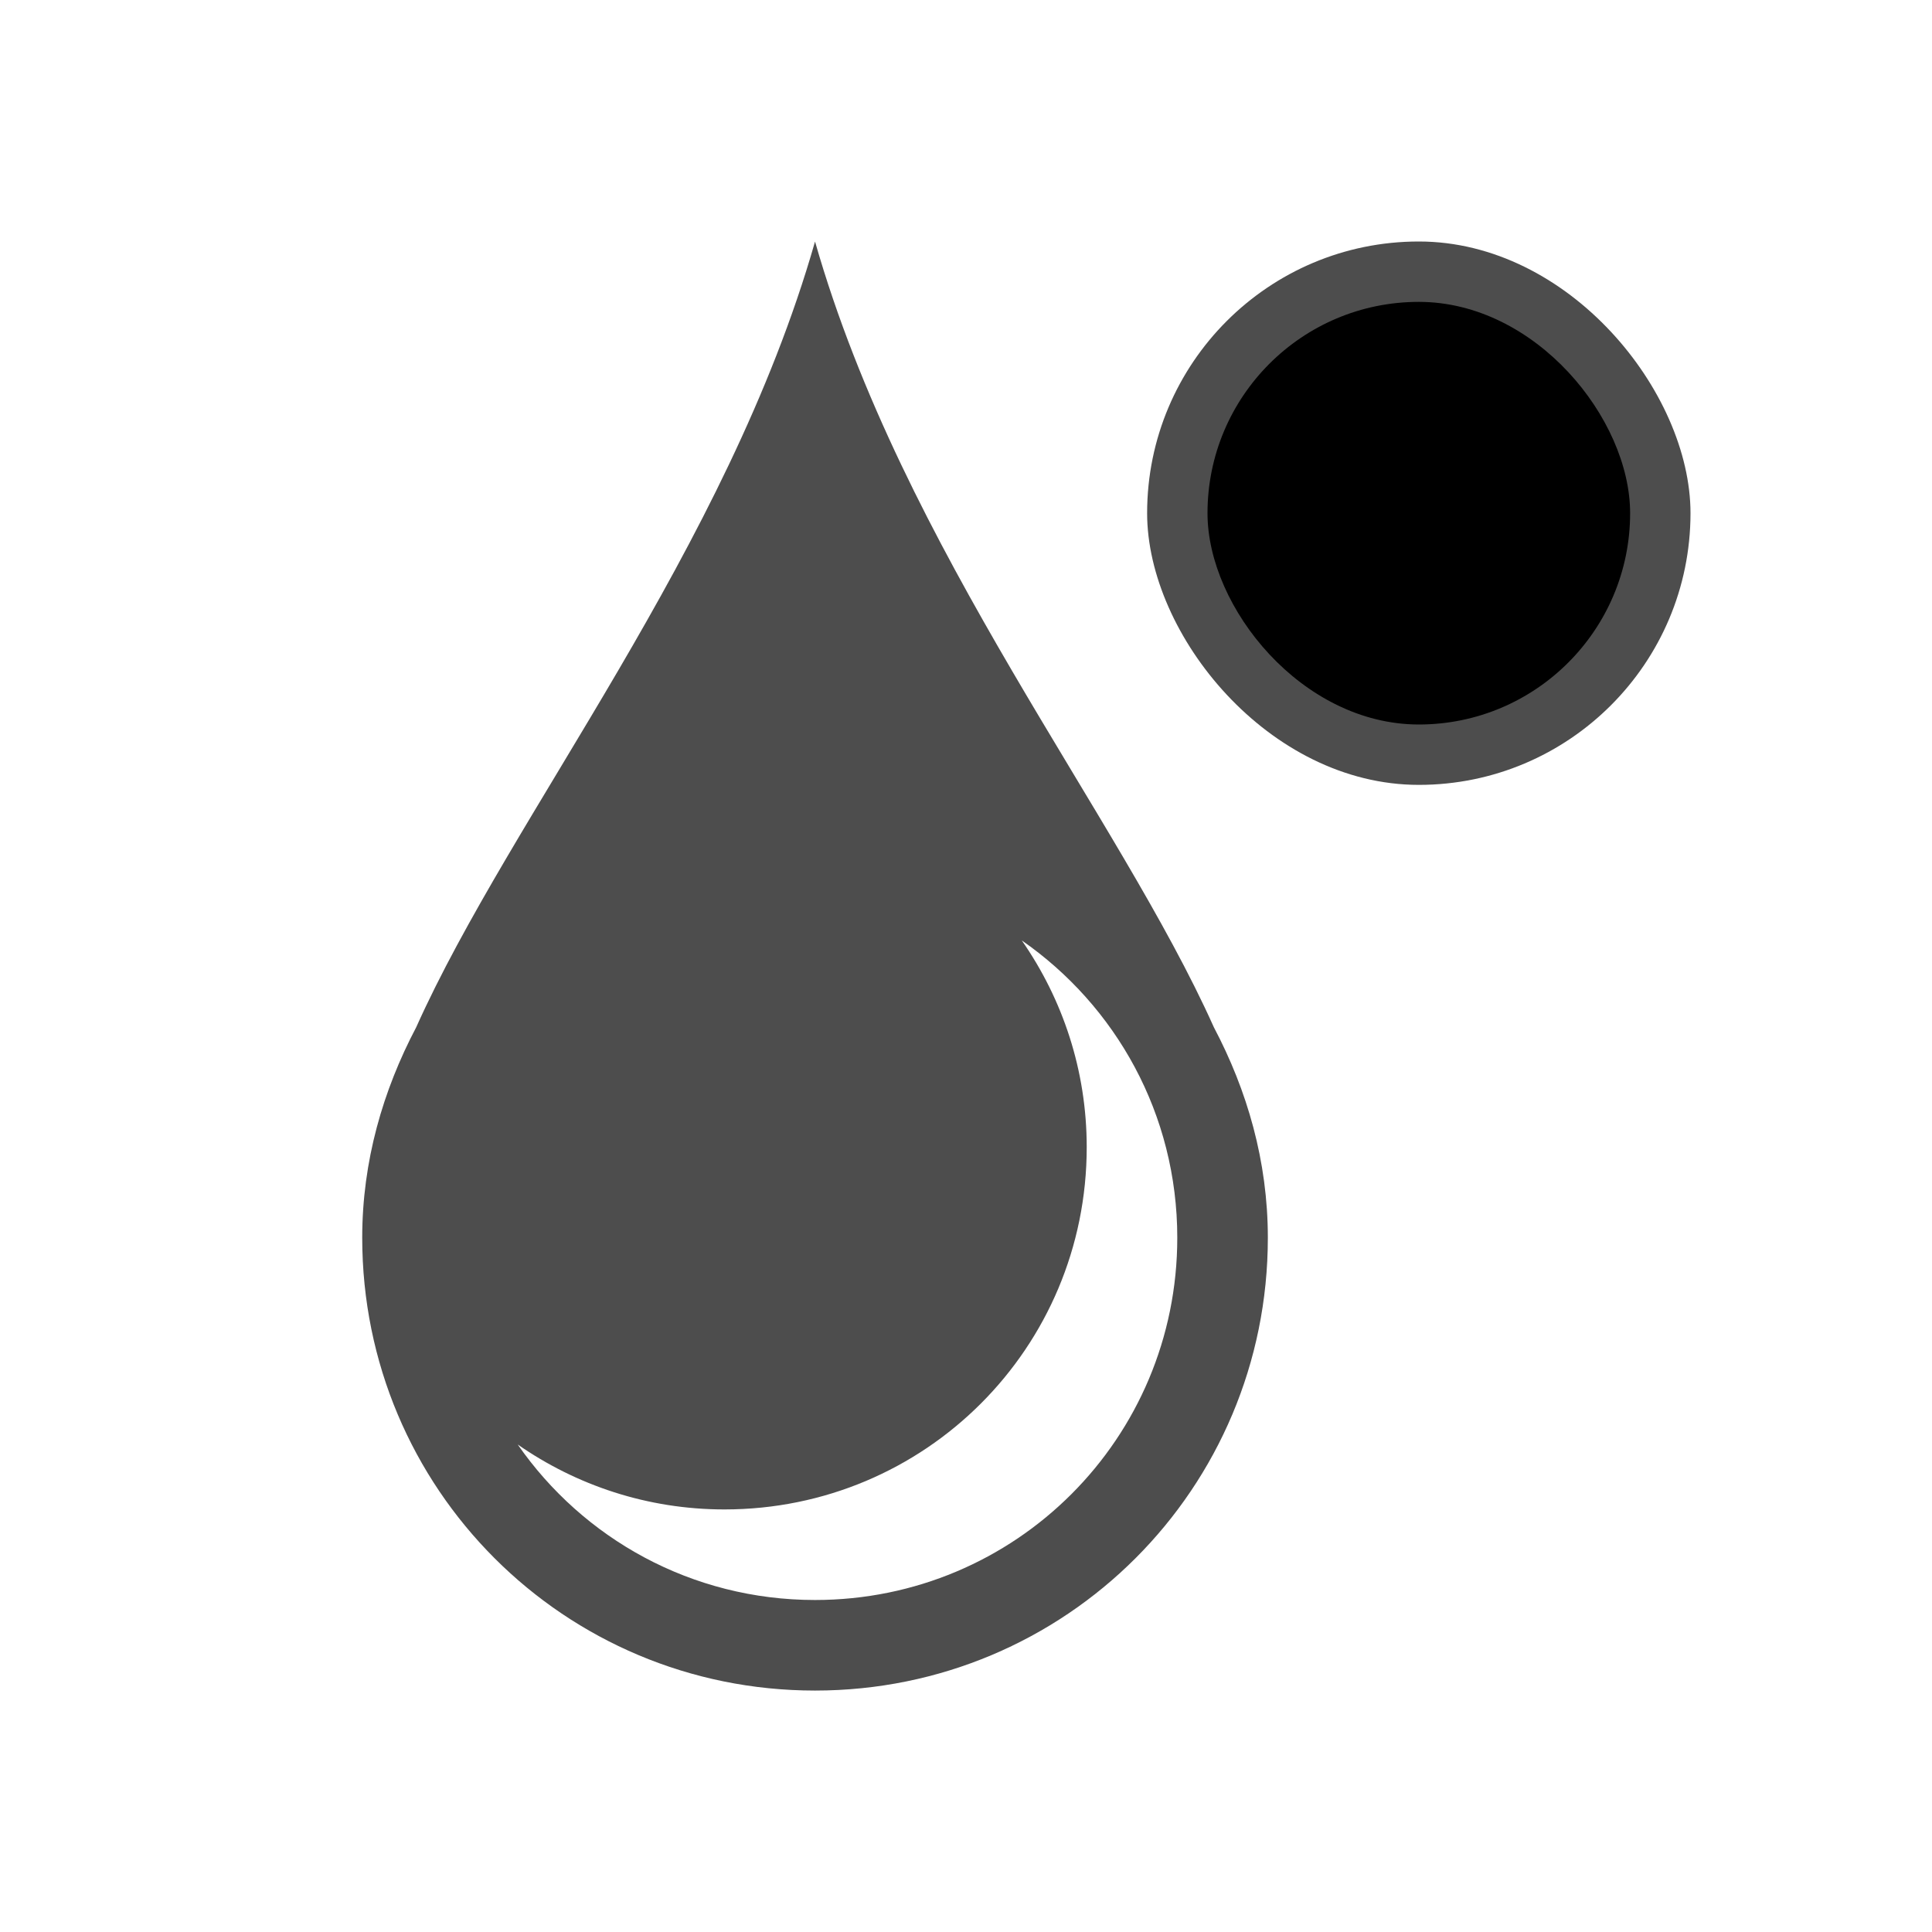 <?xml version="1.0" encoding="UTF-8" standalone="no"?>
<!-- Created with Inkscape (http://www.inkscape.org/) -->

<svg
   xmlns:dc="http://purl.org/dc/elements/1.1/"
   xmlns:cc="http://creativecommons.org/ns#"
   xmlns:rdf="http://www.w3.org/1999/02/22-rdf-syntax-ns#"
   xmlns:svg="http://www.w3.org/2000/svg"
   xmlns="http://www.w3.org/2000/svg"
   xmlns:sodipodi="http://sodipodi.sourceforge.net/DTD/sodipodi-0.dtd"
   xmlns:inkscape="http://www.inkscape.org/namespaces/inkscape"
   width="32"
   height="32"
   id="svg5453"
   version="1.1"
   inkscape:version="0.91 r13725"
   sodipodi:docname="color-picker-black.svg"
   viewBox="0 0 32 32">
  <defs
     id="defs5455" />
  <sodipodi:namedview
     id="base"
     pagecolor="#ffffff"
     bordercolor="#666666"
     borderopacity="1.0"
     inkscape:pageopacity="0"
     inkscape:pageshadow="2"
     inkscape:zoom="16.333329"
     inkscape:cx="15.645025"
     inkscape:cy="17.432526"
     inkscape:document-units="px"
     inkscape:current-layer="layer1"
     showgrid="true"
     fit-margin-top="0"
     fit-margin-left="0"
     fit-margin-right="0"
     fit-margin-bottom="0"
     inkscape:window-width="1920"
     inkscape:window-height="1021"
     inkscape:window-x="-4"
     inkscape:window-y="0"
     inkscape:window-maximized="1"
     inkscape:showpageshadow="false"
     borderlayer="true"
     showguides="true"
     inkscape:guide-bbox="true"
     inkscape:object-nodes="true"
     inkscape:snap-bbox="true"
     inkscape:snap-global="true">
    <inkscape:grid
       type="xygrid"
       id="grid4063" />
    <sodipodi:guide
       position="4,24"
       orientation="28,0"
       id="guide4280" />
    <sodipodi:guide
       position="13,4"
       orientation="0,28"
       id="guide4282" />
    <sodipodi:guide
       position="28,25"
       orientation="-28,0"
       id="guide4284" />
    <sodipodi:guide
       position="15,28"
       orientation="0,-28"
       id="guide4286" />
  </sodipodi:namedview>
  <g
     inkscape:label="Capa 1"
     inkscape:groupmode="layer"
     id="layer1"
     transform="translate(-384.571,-515.798)">
    <g
       transform="matrix(1.5,0,0,1.5,-435.286,-599.102)"
       id="layer1-8"
       inkscape:label="Capa 1">
      <rect
         y="747.554"
         x="507.103"
         height="11"
         width="0"
         id="rect4035"
         style="fill:#4d4d4d;fill-opacity:1;stroke:none" />
      <rect
         y="745.503"
         x="525.144"
         height="11"
         width="0"
         id="rect4035-5"
         style="fill:#4d4d4d;fill-opacity:1;stroke:none" />
      <rect
         y="747.554"
         x="507.103"
         height="11"
         width="0"
         id="rect4035-8"
         style="fill:#4d4d4d;fill-opacity:1;stroke:none" />
      <rect
         y="747.554"
         x="507.103"
         height="11"
         width="0"
         id="rect4035-59"
         style="fill:#4d4d4d;fill-opacity:1;stroke:none" />
      <rect
         y="742.719"
         x="499.795"
         height="11"
         width="0"
         id="rect4035-6"
         style="fill:#4d4d4d;fill-opacity:1;stroke:none" />
      <rect
         y="740.668"
         x="517.836"
         height="11"
         width="0"
         id="rect4035-5-1"
         style="fill:#4d4d4d;fill-opacity:1;stroke:none" />
      <rect
         y="742.719"
         x="499.795"
         height="11"
         width="0"
         id="rect4035-8-3"
         style="fill:#4d4d4d;fill-opacity:1;stroke:none" />
      <rect
         y="742.719"
         x="499.795"
         height="11"
         width="0"
         id="rect4035-59-4"
         style="fill:#4d4d4d;fill-opacity:1;stroke:none" />
      <rect
         y="746.936"
         x="505.81"
         height="11"
         width="0"
         id="rect4035-1"
         style="fill:#4d4d4d;fill-opacity:1;stroke:none" />
      <rect
         y="744.884"
         x="523.851"
         height="11"
         width="0"
         id="rect4035-5-0"
         style="fill:#4d4d4d;fill-opacity:1;stroke:none" />
      <rect
         y="746.936"
         x="505.81"
         height="11"
         width="0"
         id="rect4035-8-1"
         style="fill:#4d4d4d;fill-opacity:1;stroke:none" />
      <rect
         y="746.936"
         x="505.81"
         height="11"
         width="0"
         id="rect4035-59-1"
         style="fill:#4d4d4d;fill-opacity:1;stroke:none" />
      <rect
         style="fill:#4d4d4d;fill-opacity:1;stroke:none"
         id="rect4035-7"
         width="0"
         height="11"
         x="507.103"
         y="747.554" />
      <rect
         style="fill:#4d4d4d;fill-opacity:1;stroke:none"
         id="rect4035-5-7"
         width="0"
         height="11"
         x="525.144"
         y="745.503" />
      <rect
         style="fill:#4d4d4d;fill-opacity:1;stroke:none"
         id="rect4035-8-16"
         width="0"
         height="11"
         x="507.103"
         y="747.554" />
      <rect
         style="fill:#4d4d4d;fill-opacity:1;stroke:none"
         id="rect4035-59-18"
         width="0"
         height="11"
         x="507.103"
         y="747.554" />
      <rect
         style="fill:#4d4d4d;fill-opacity:1;stroke:none"
         id="rect4035-6-5"
         width="0"
         height="11"
         x="499.795"
         y="742.719" />
      <rect
         style="fill:#4d4d4d;fill-opacity:1;stroke:none"
         id="rect4035-5-1-8"
         width="0"
         height="11"
         x="517.836"
         y="740.668" />
      <rect
         style="fill:#4d4d4d;fill-opacity:1;stroke:none"
         id="rect4035-8-3-8"
         width="0"
         height="11"
         x="499.795"
         y="742.719" />
      <rect
         style="fill:#4d4d4d;fill-opacity:1;stroke:none"
         id="rect4035-59-4-7"
         width="0"
         height="11"
         x="499.795"
         y="742.719" />
      <rect
         style="fill:#4d4d4d;fill-opacity:1;stroke:none"
         id="rect4035-1-7"
         width="0"
         height="11"
         x="505.81"
         y="746.936" />
      <rect
         style="fill:#4d4d4d;fill-opacity:1;stroke:none"
         id="rect4035-5-0-8"
         width="0"
         height="11"
         x="523.851"
         y="744.884" />
      <rect
         style="fill:#4d4d4d;fill-opacity:1;stroke:none"
         id="rect4035-8-1-0"
         width="0"
         height="11"
         x="505.81"
         y="746.936" />
      <rect
         style="fill:#4d4d4d;fill-opacity:1;stroke:none"
         id="rect4035-59-1-3"
         width="0"
         height="11"
         x="505.81"
         y="746.936" />
      <rect
         style="fill:#4d4d4d;fill-opacity:1;stroke:none"
         id="rect4035-0"
         width="0"
         height="11"
         x="504.571"
         y="750.934" />
      <rect
         style="fill:#4d4d4d;fill-opacity:1;stroke:none"
         id="rect4035-5-5"
         width="0"
         height="11"
         x="522.612"
         y="748.882" />
      <rect
         style="fill:#4d4d4d;fill-opacity:1;stroke:none"
         id="rect4035-8-6"
         width="0"
         height="11"
         x="504.571"
         y="750.934" />
      <rect
         style="fill:#4d4d4d;fill-opacity:1;stroke:none"
         id="rect4035-59-11"
         width="0"
         height="11"
         x="504.571"
         y="750.934" />
      <rect
         style="fill:#4d4d4d;fill-opacity:1;stroke:none"
         id="rect4035-9"
         width="0"
         height="11"
         x="488.583"
         y="747.3" />
      <rect
         style="fill:#4d4d4d;fill-opacity:1;stroke:none"
         id="rect4035-5-8"
         width="0"
         height="11"
         x="506.624"
         y="745.248" />
      <rect
         style="fill:#4d4d4d;fill-opacity:1;stroke:none"
         id="rect4035-8-0"
         width="0"
         height="11"
         x="488.583"
         y="747.3" />
      <rect
         style="fill:#4d4d4d;fill-opacity:1;stroke:none"
         id="rect4035-59-1-8"
         width="0"
         height="11"
         x="488.583"
         y="747.3" />
      <path
         id="rect4108"
         d="m 555.571,745.934 c -0.973,3.405 -3.354,6.332 -4.404,8.676 -0.367,0.697 -0.596,1.479 -0.596,2.324 0,2.77 2.23,5 5,5 2.77,0 5,-2.23 5,-5 0,-0.845 -0.228,-1.627 -0.596,-2.324 -1.05,-2.344 -3.431,-5.271 -4.404,-8.676 z m 2.283,7.717 c 1.038,0.721 1.717,1.918 1.717,3.283 0,2.216 -1.784,4 -4,4 -1.365,0 -2.562,-0.679 -3.283,-1.717 0.647,0.45 1.432,0.717 2.283,0.717 2.216,0 4,-1.784 4,-4 0,-0.851 -0.267,-1.636 -0.717,-2.283 z"
         style="fill:#4d4d4d;fill-opacity:1;stroke:none"
         inkscape:connector-curvature="0" />
      <rect
         y="747.554"
         x="507.103"
         height="11"
         width="0"
         id="rect4035-3"
         style="fill:#4d4d4d;fill-opacity:1;stroke:none" />
      <rect
         y="745.503"
         x="525.144"
         height="11"
         width="0"
         id="rect4035-5-2"
         style="fill:#4d4d4d;fill-opacity:1;stroke:none" />
      <rect
         y="747.554"
         x="507.103"
         height="11"
         width="0"
         id="rect4035-8-7"
         style="fill:#4d4d4d;fill-opacity:1;stroke:none" />
      <rect
         y="747.554"
         x="507.103"
         height="11"
         width="0"
         id="rect4035-59-43"
         style="fill:#4d4d4d;fill-opacity:1;stroke:none" />
      <rect
         y="742.719"
         x="499.795"
         height="11"
         width="0"
         id="rect4035-6-2"
         style="fill:#4d4d4d;fill-opacity:1;stroke:none" />
      <rect
         y="740.668"
         x="517.836"
         height="11"
         width="0"
         id="rect4035-5-1-6"
         style="fill:#4d4d4d;fill-opacity:1;stroke:none" />
      <rect
         y="742.719"
         x="499.795"
         height="11"
         width="0"
         id="rect4035-8-3-4"
         style="fill:#4d4d4d;fill-opacity:1;stroke:none" />
      <rect
         y="742.719"
         x="499.795"
         height="11"
         width="0"
         id="rect4035-59-4-8"
         style="fill:#4d4d4d;fill-opacity:1;stroke:none" />
      <rect
         y="746.936"
         x="505.81"
         height="11"
         width="0"
         id="rect4035-1-8"
         style="fill:#4d4d4d;fill-opacity:1;stroke:none" />
      <rect
         y="744.884"
         x="523.851"
         height="11"
         width="0"
         id="rect4035-5-0-0"
         style="fill:#4d4d4d;fill-opacity:1;stroke:none" />
      <rect
         y="746.936"
         x="505.81"
         height="11"
         width="0"
         id="rect4035-8-1-3"
         style="fill:#4d4d4d;fill-opacity:1;stroke:none" />
      <rect
         y="746.936"
         x="505.81"
         height="11"
         width="0"
         id="rect4035-59-1-1"
         style="fill:#4d4d4d;fill-opacity:1;stroke:none" />
    </g>
    <rect
       style="opacity:1;fill:#4d4d4d;fill-opacity:1;stroke:none"
       id="rect4139"
       width="9"
       height="9"
       x="403.571"
       y="519.798"
       ry="4.5" />
    <rect
       ry="3.5"
       y="520.798"
       x="404.571"
       height="7"
       width="7"
       id="rect4109"
       style="opacity:1;fill:#000000;fill-opacity:1;stroke:none" />
  </g>
</svg>
